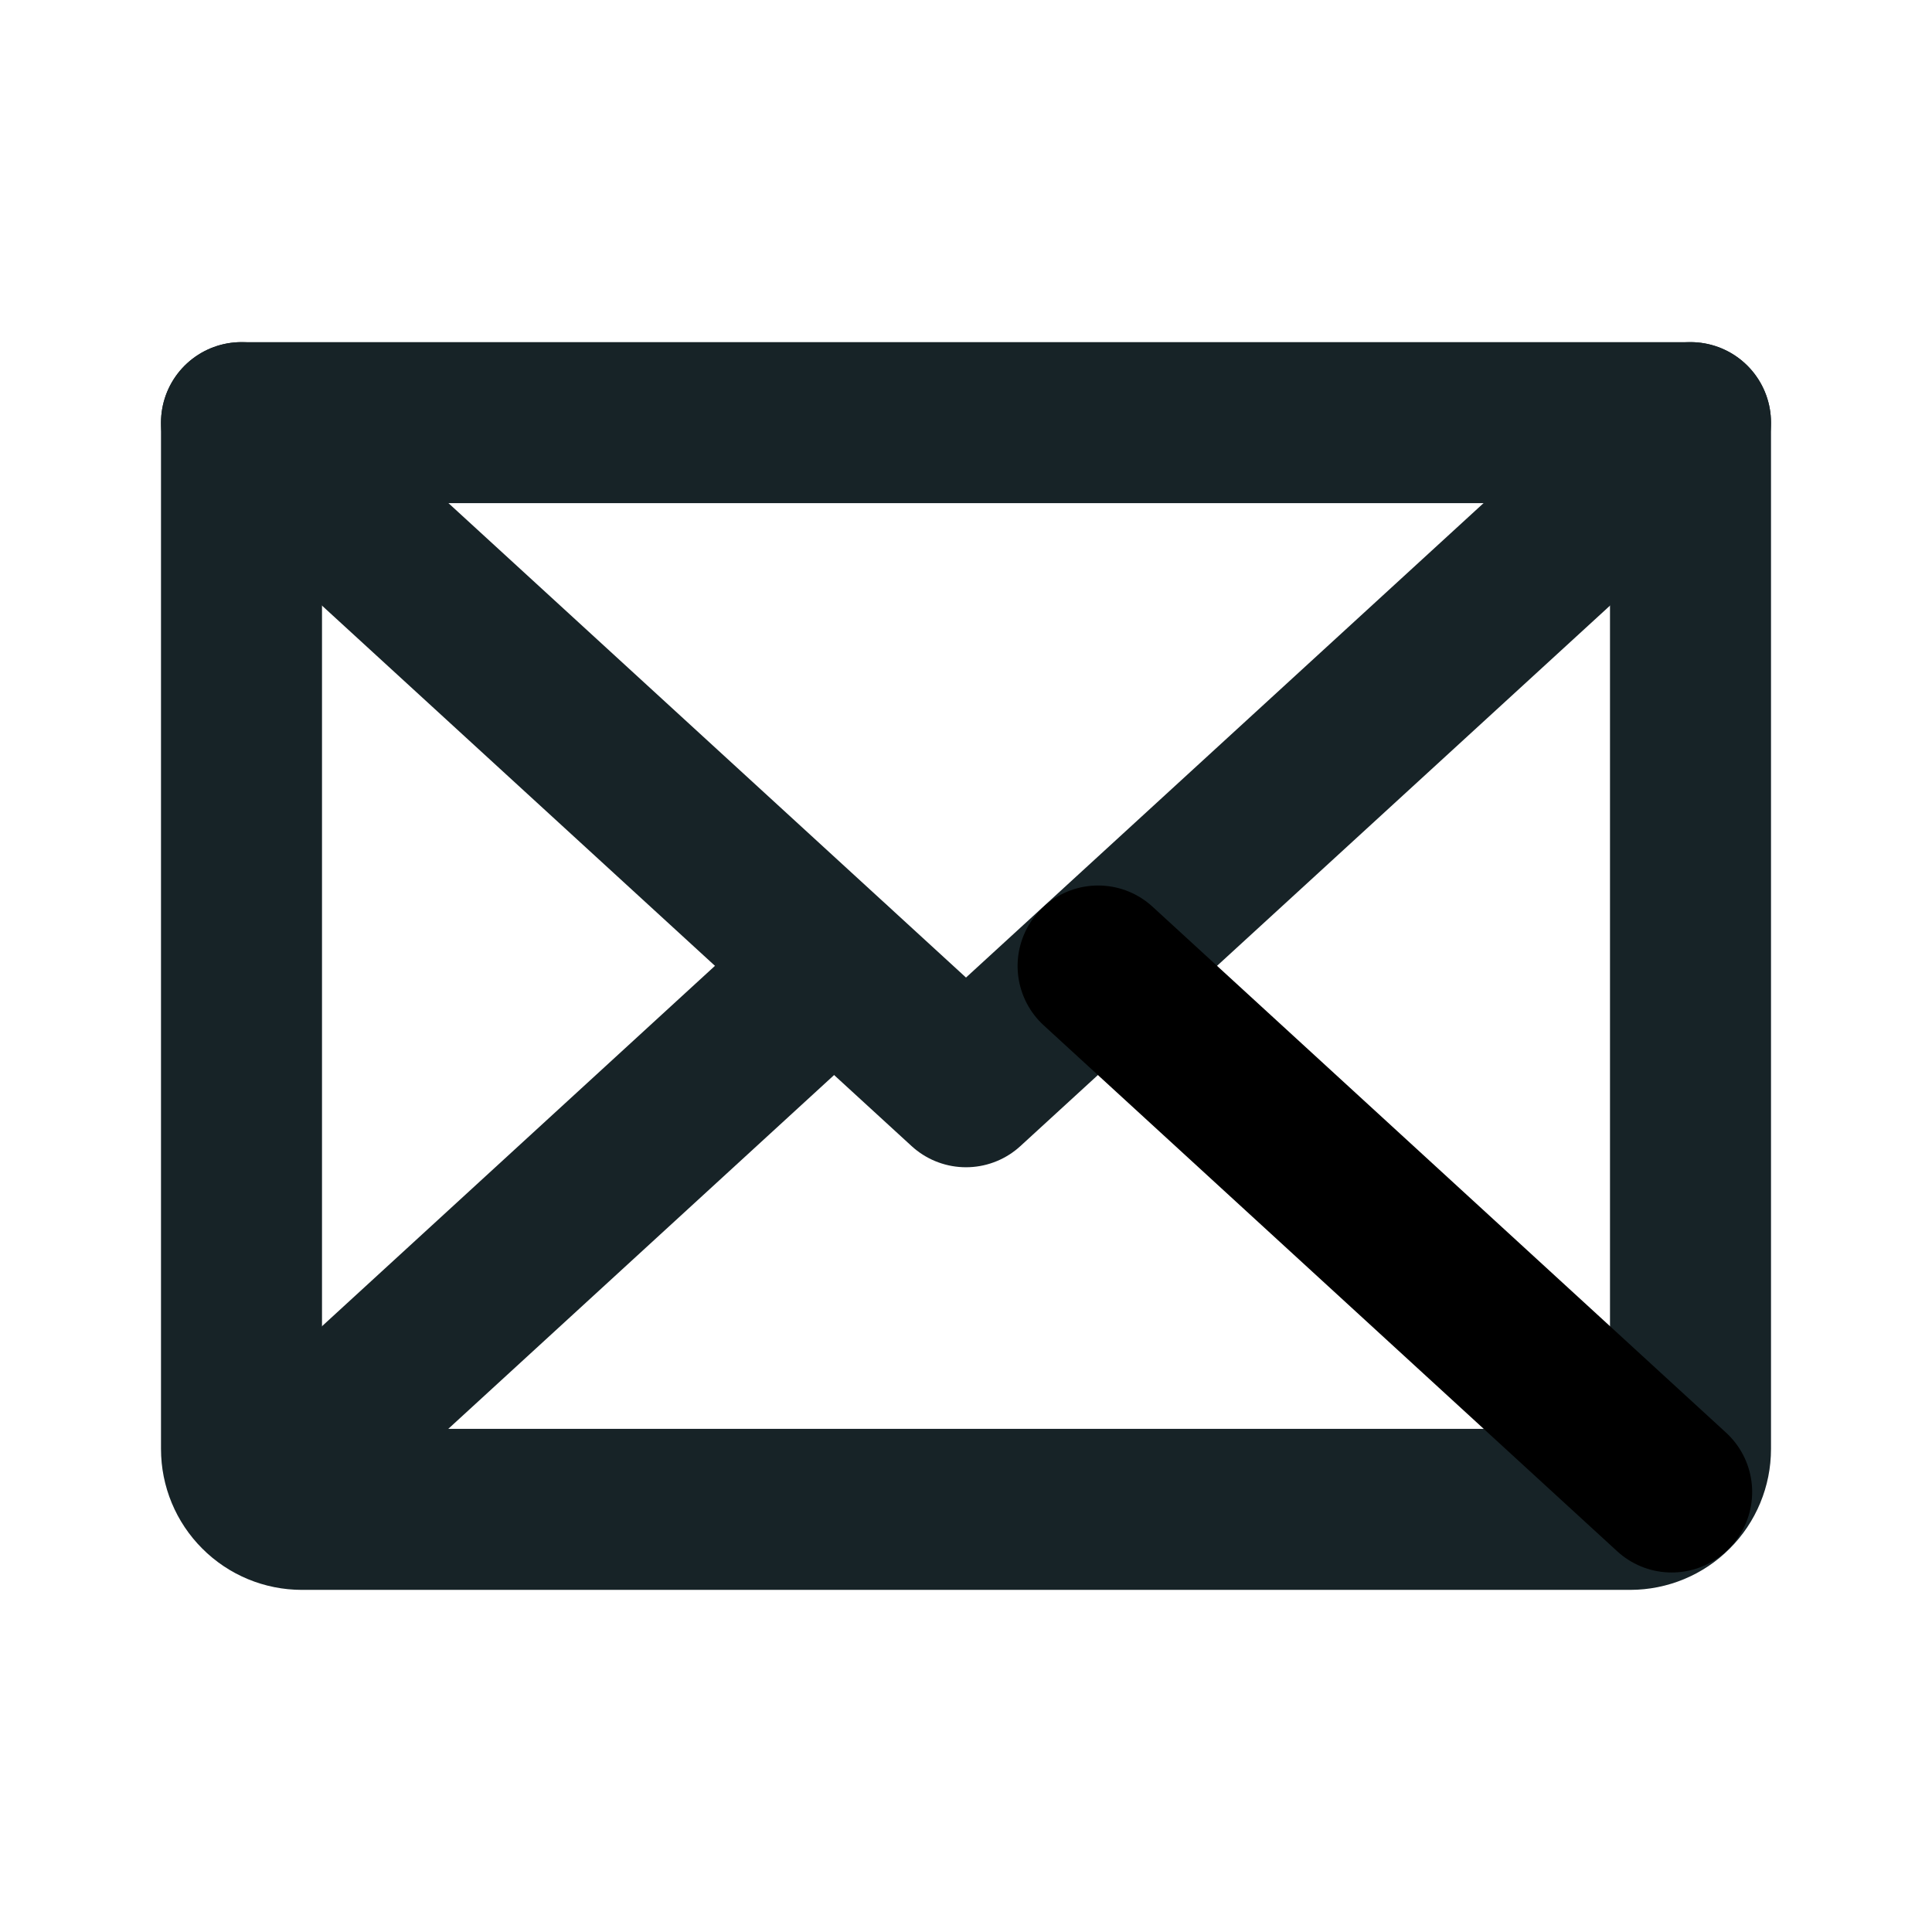 <svg width="24" height="24" viewBox="0 0 24 24" fill="none" xmlns="http://www.w3.org/2000/svg">
<path d="M21 5.25L12 13.5L3 5.25" stroke="#172327" stroke-width="2" stroke-linecap="round" stroke-linejoin="round"/>
<path d="M3 5.25H21V18C21 18.199 20.921 18.39 20.78 18.53C20.64 18.671 20.449 18.75 20.25 18.75H3.75C3.551 18.75 3.36 18.671 3.22 18.53C3.079 18.39 3 18.199 3 18V5.25Z" stroke="#172327" stroke-width="2" stroke-linecap="round" stroke-linejoin="round"/>
<path d="M10.359 12L3.234 18.534" stroke="#172327" stroke-width="2" stroke-linecap="round" stroke-linejoin="round"/>
<path d="M20.766 18.534L13.641 12" stroke="black" stroke-width="2" stroke-linecap="round" stroke-linejoin="round"/>
</svg>
